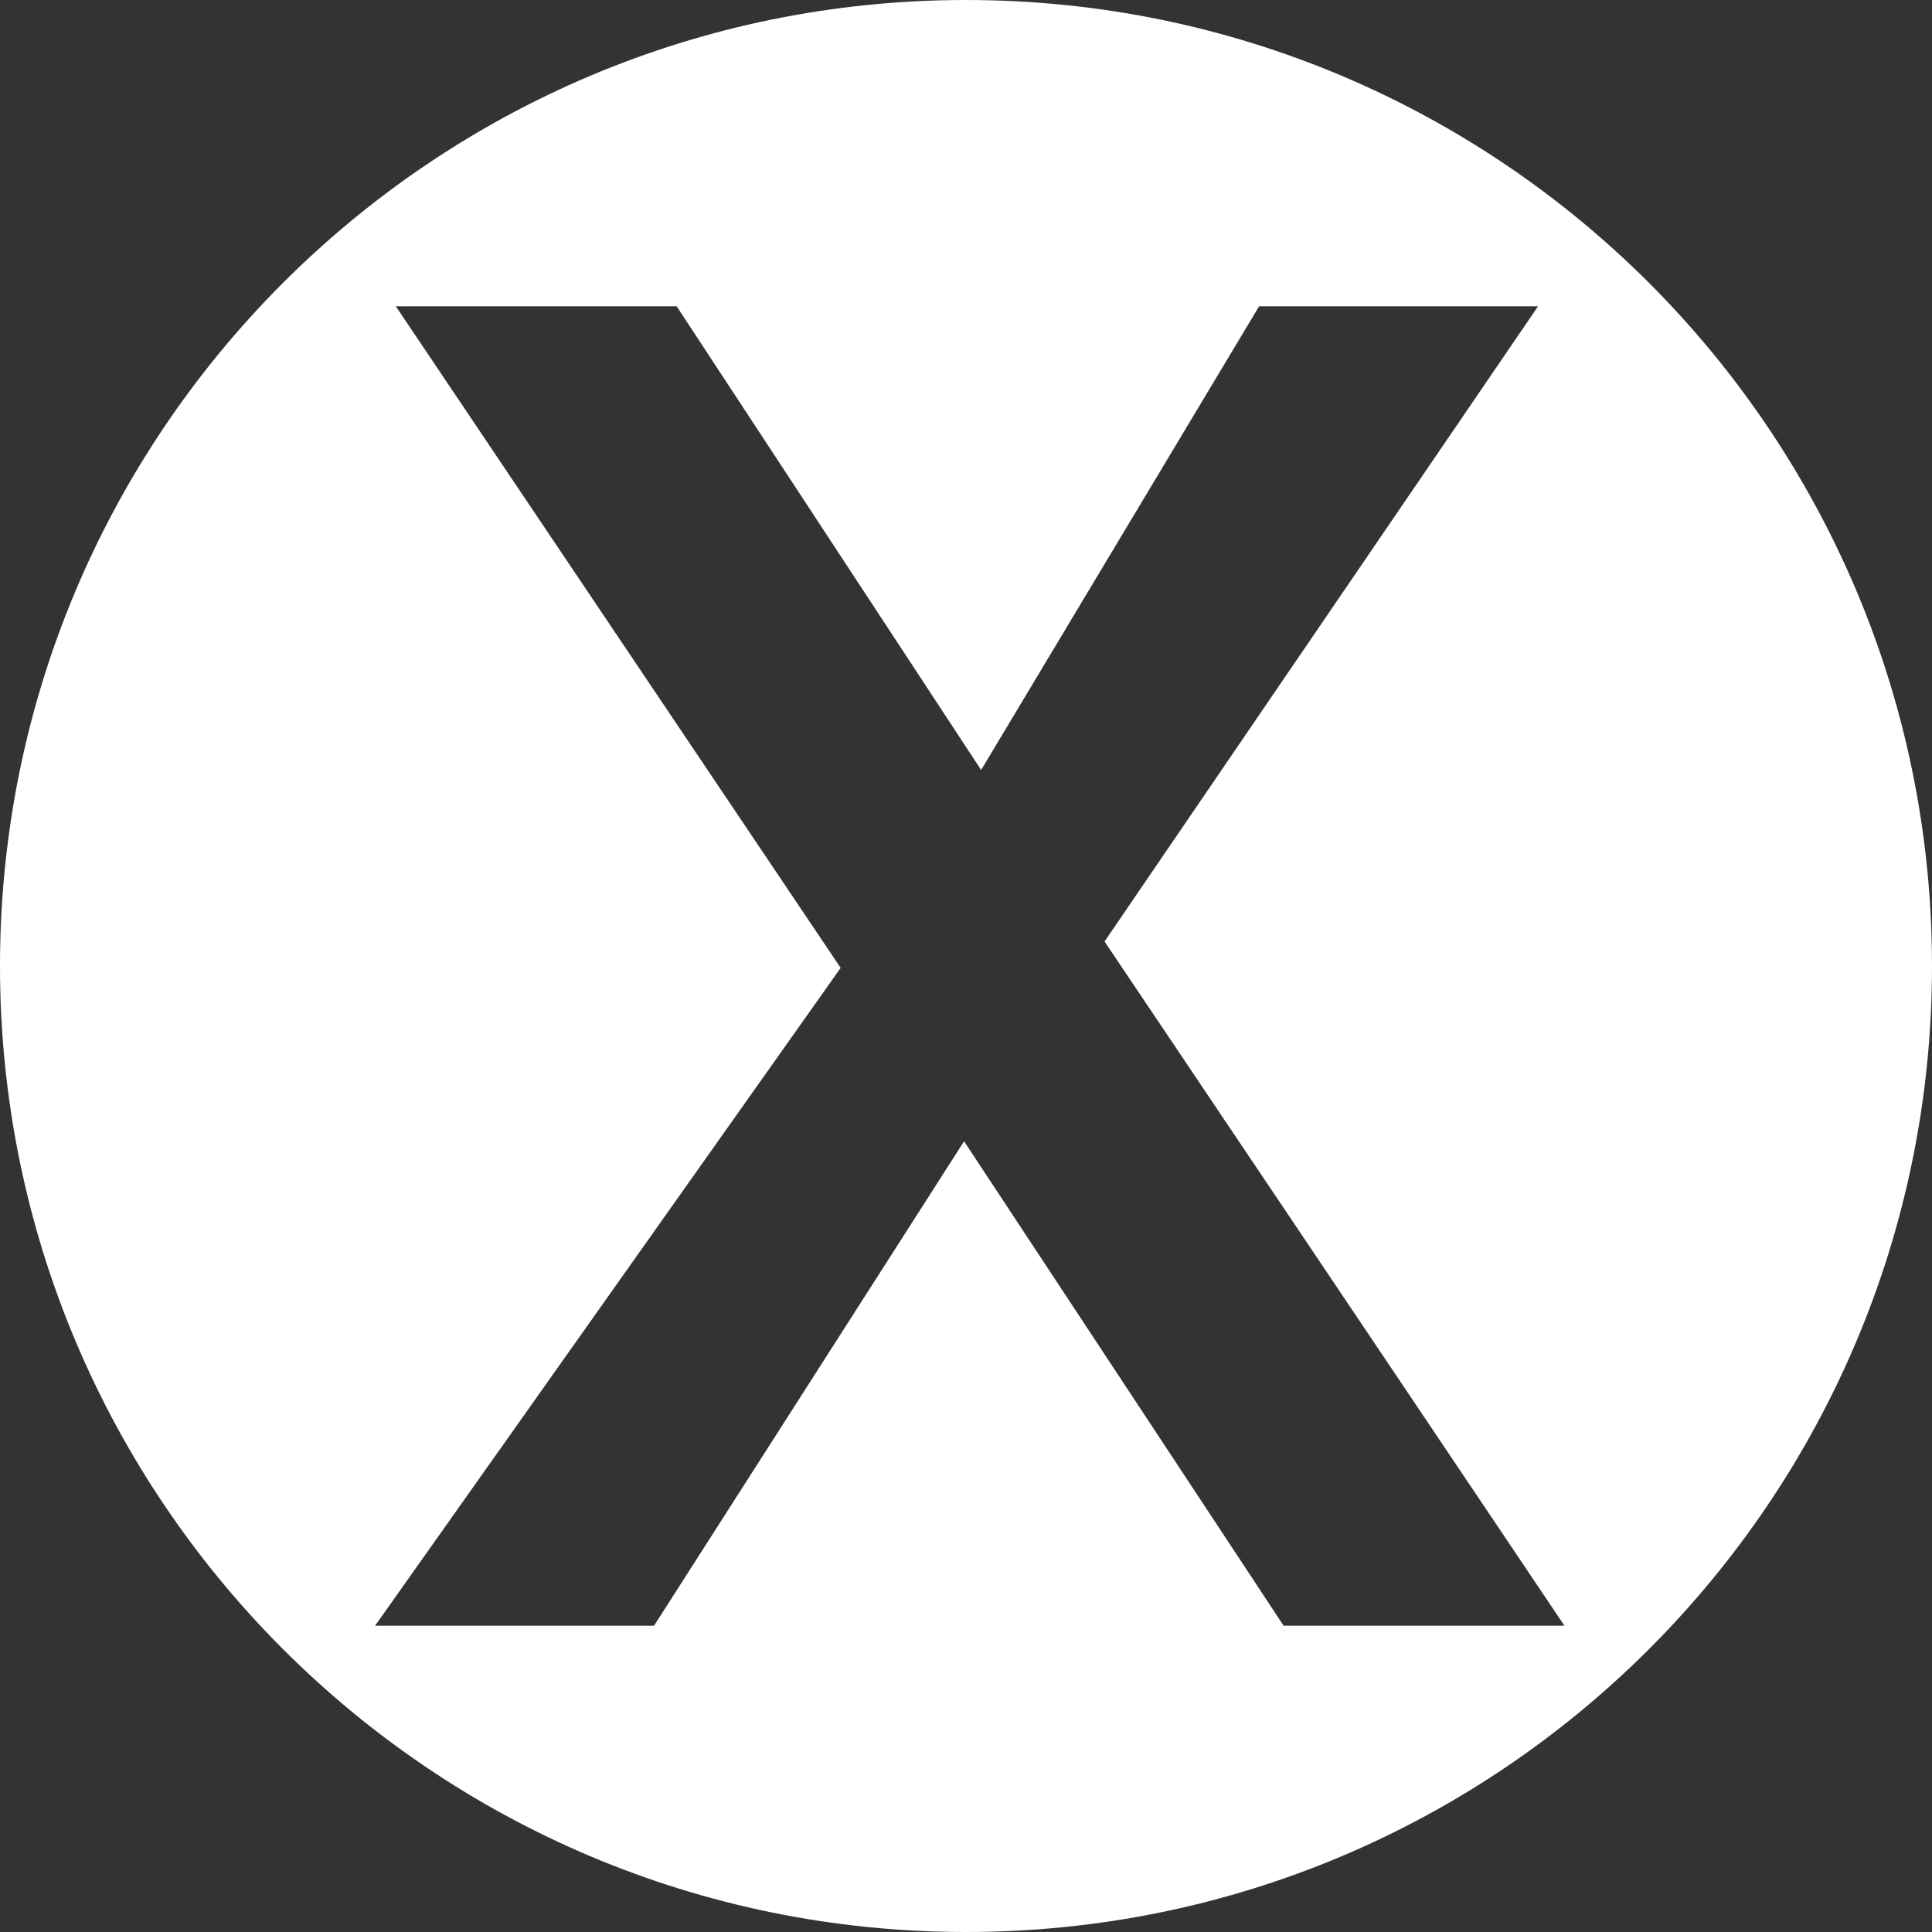 <?xml version="1.0" encoding="UTF-8"?>
<svg xmlns="http://www.w3.org/2000/svg" xmlns:xlink="http://www.w3.org/1999/xlink" width="41.000mm" height="41.000mm" viewBox="245.5 85.5 41 41">
    <rect x="245.5" y="85.5" width="41" height="41" fill="#333333" stroke="none"/>
    <path style="stroke:none;fill:#FFFFFF;fill-rule:evenodd" d="M286.5,106C286.5,94.678,277.322,85.5,266,85.5C254.678,85.5,245.5,94.678,245.5,106C245.5,117.322,254.678,126.5,266,126.5C277.322,126.5,286.5,117.322,286.5,106zM266.321,101.84L272.22,92L278.14,92L268.94,105.48L278.7,120L272.74,120L265.959,109.72L259.38,120L253.46,120L263.34,106.04L253.9,92L259.86,92L266.321,101.84z"/>
</svg>
